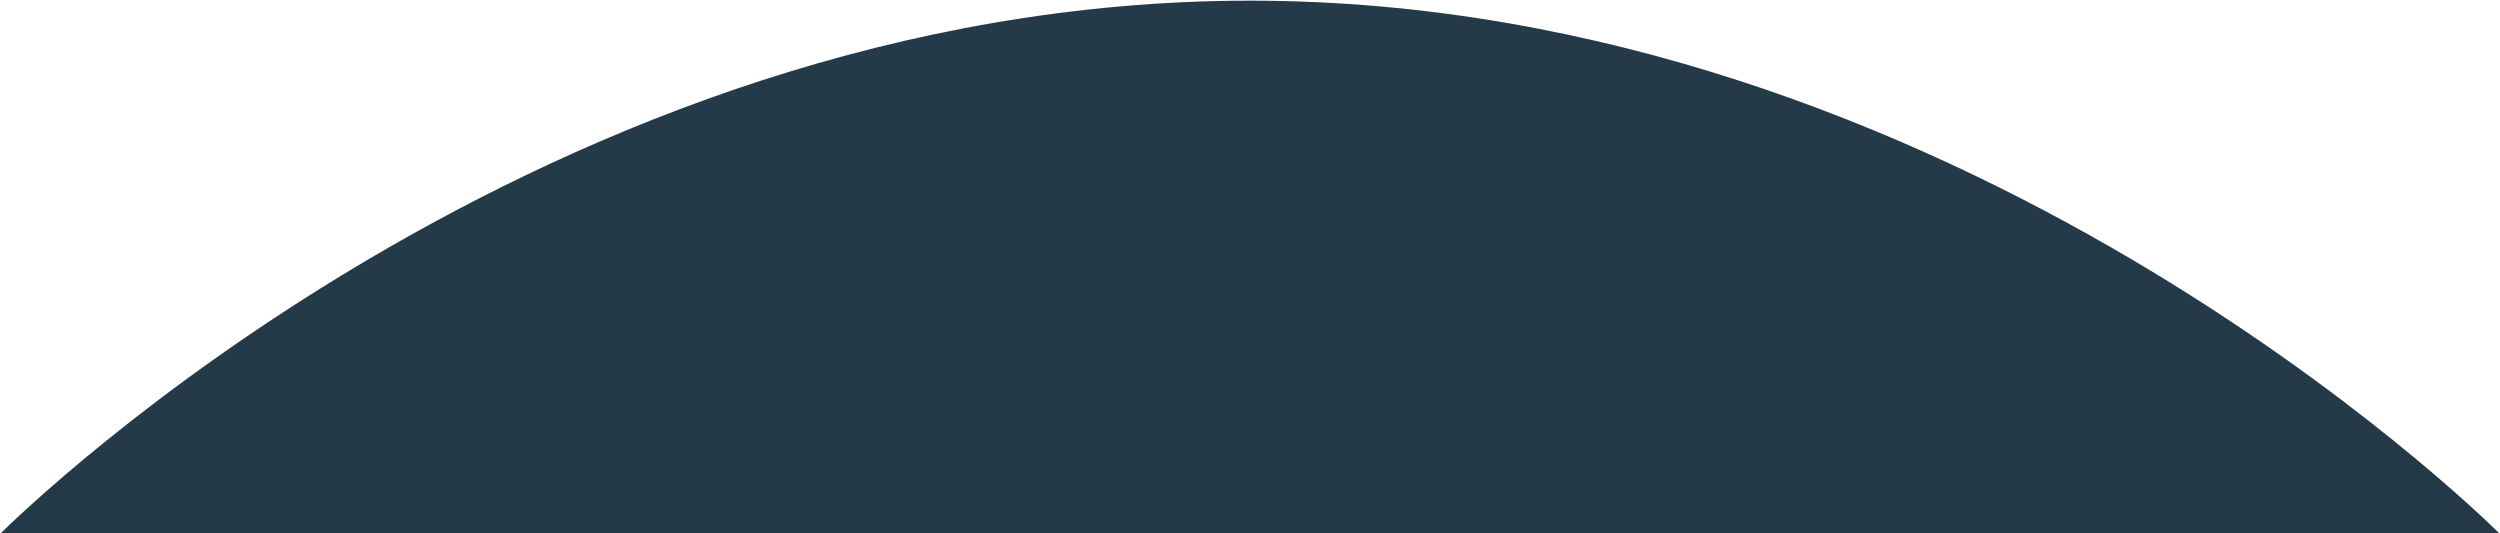 <svg width="75" height="16" xmlns="http://www.w3.org/2000/svg"><defs><linearGradient x1="50%" y1="19.56%" x2="50%" y2="90.65%" id="a"><stop stop-color="#243A48" offset="0%"/><stop stop-color="#172732" offset="100%"/></linearGradient></defs><path d="M74.98 16H75v50H0V16h.02C.7 15.33 16.36.02 37.5.02v8-8C58.64.02 74.3 15.33 74.98 16z" fill="url(#a)" fill-rule="evenodd"/></svg>